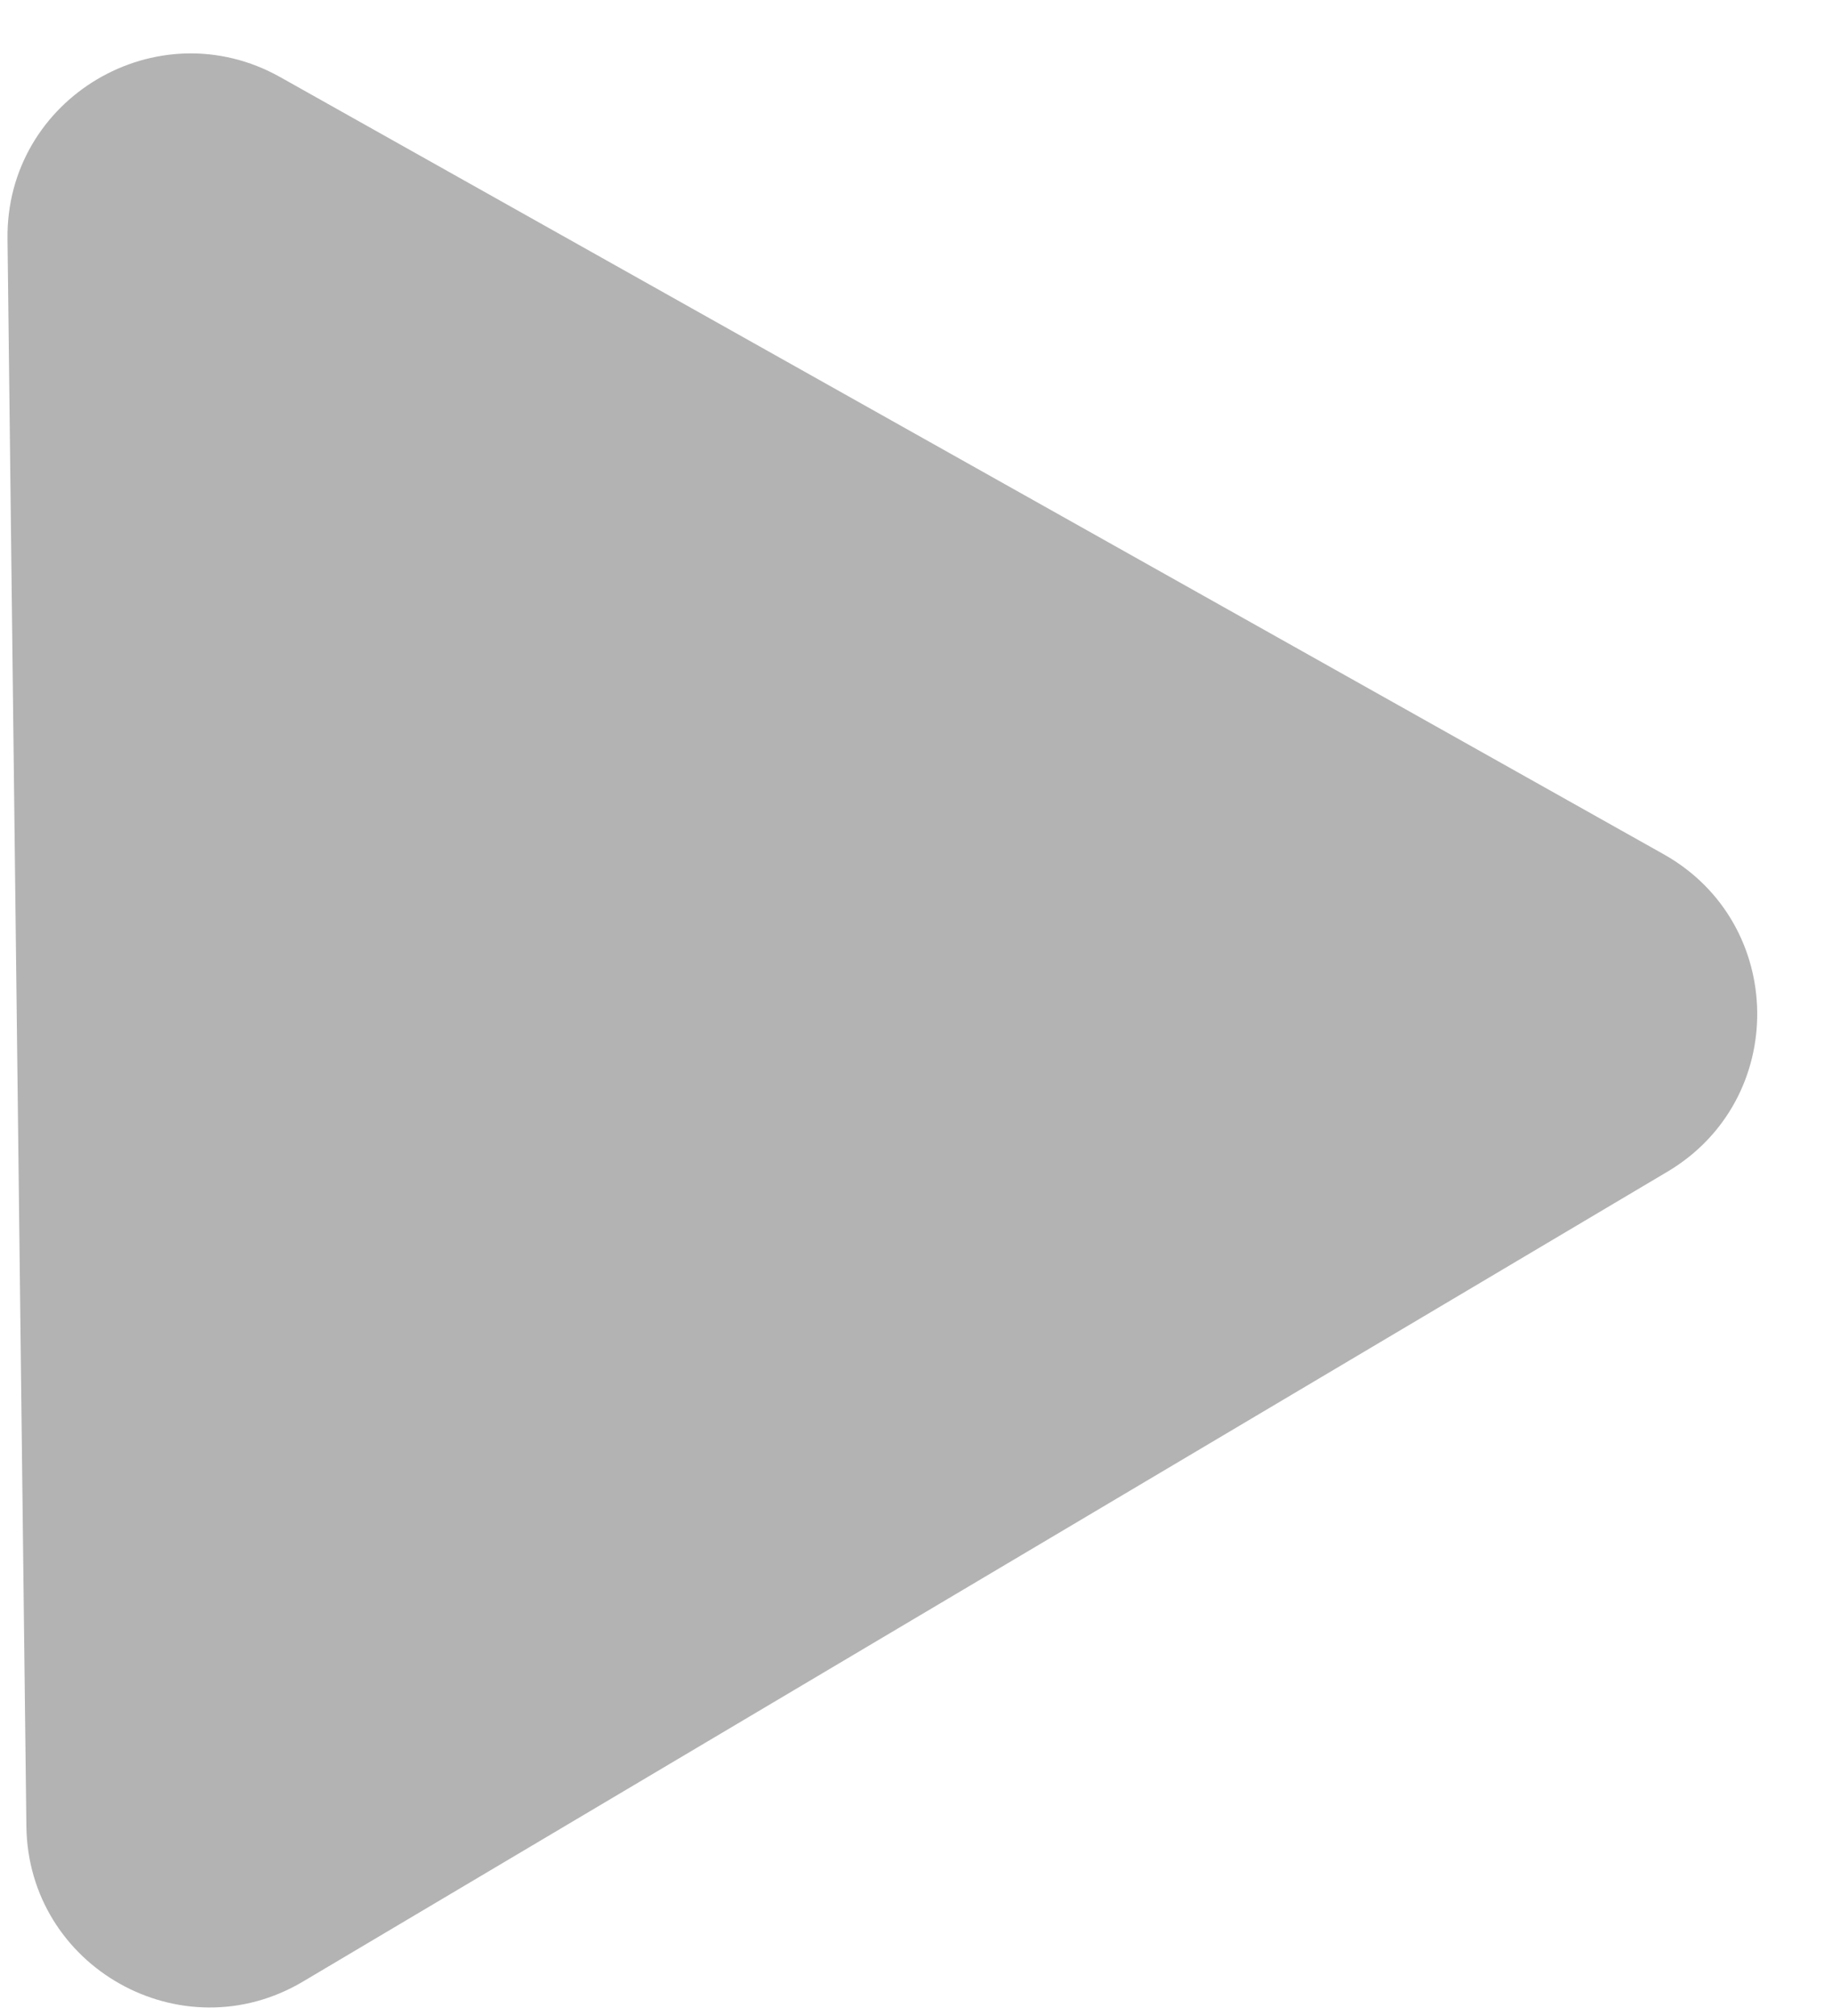 <svg width="10" height="11" viewBox="0 0 10 11" fill="none" xmlns="http://www.w3.org/2000/svg">
<path d="M0.041 1.304C0.031 0.535 0.859 0.044 1.53 0.421L9.081 4.661C9.753 5.038 9.764 6 9.102 6.393L1.654 10.812C0.992 11.205 0.153 10.734 0.144 9.964L0.041 1.304Z" fill="black" fill-opacity="0.3"/>
</svg>
